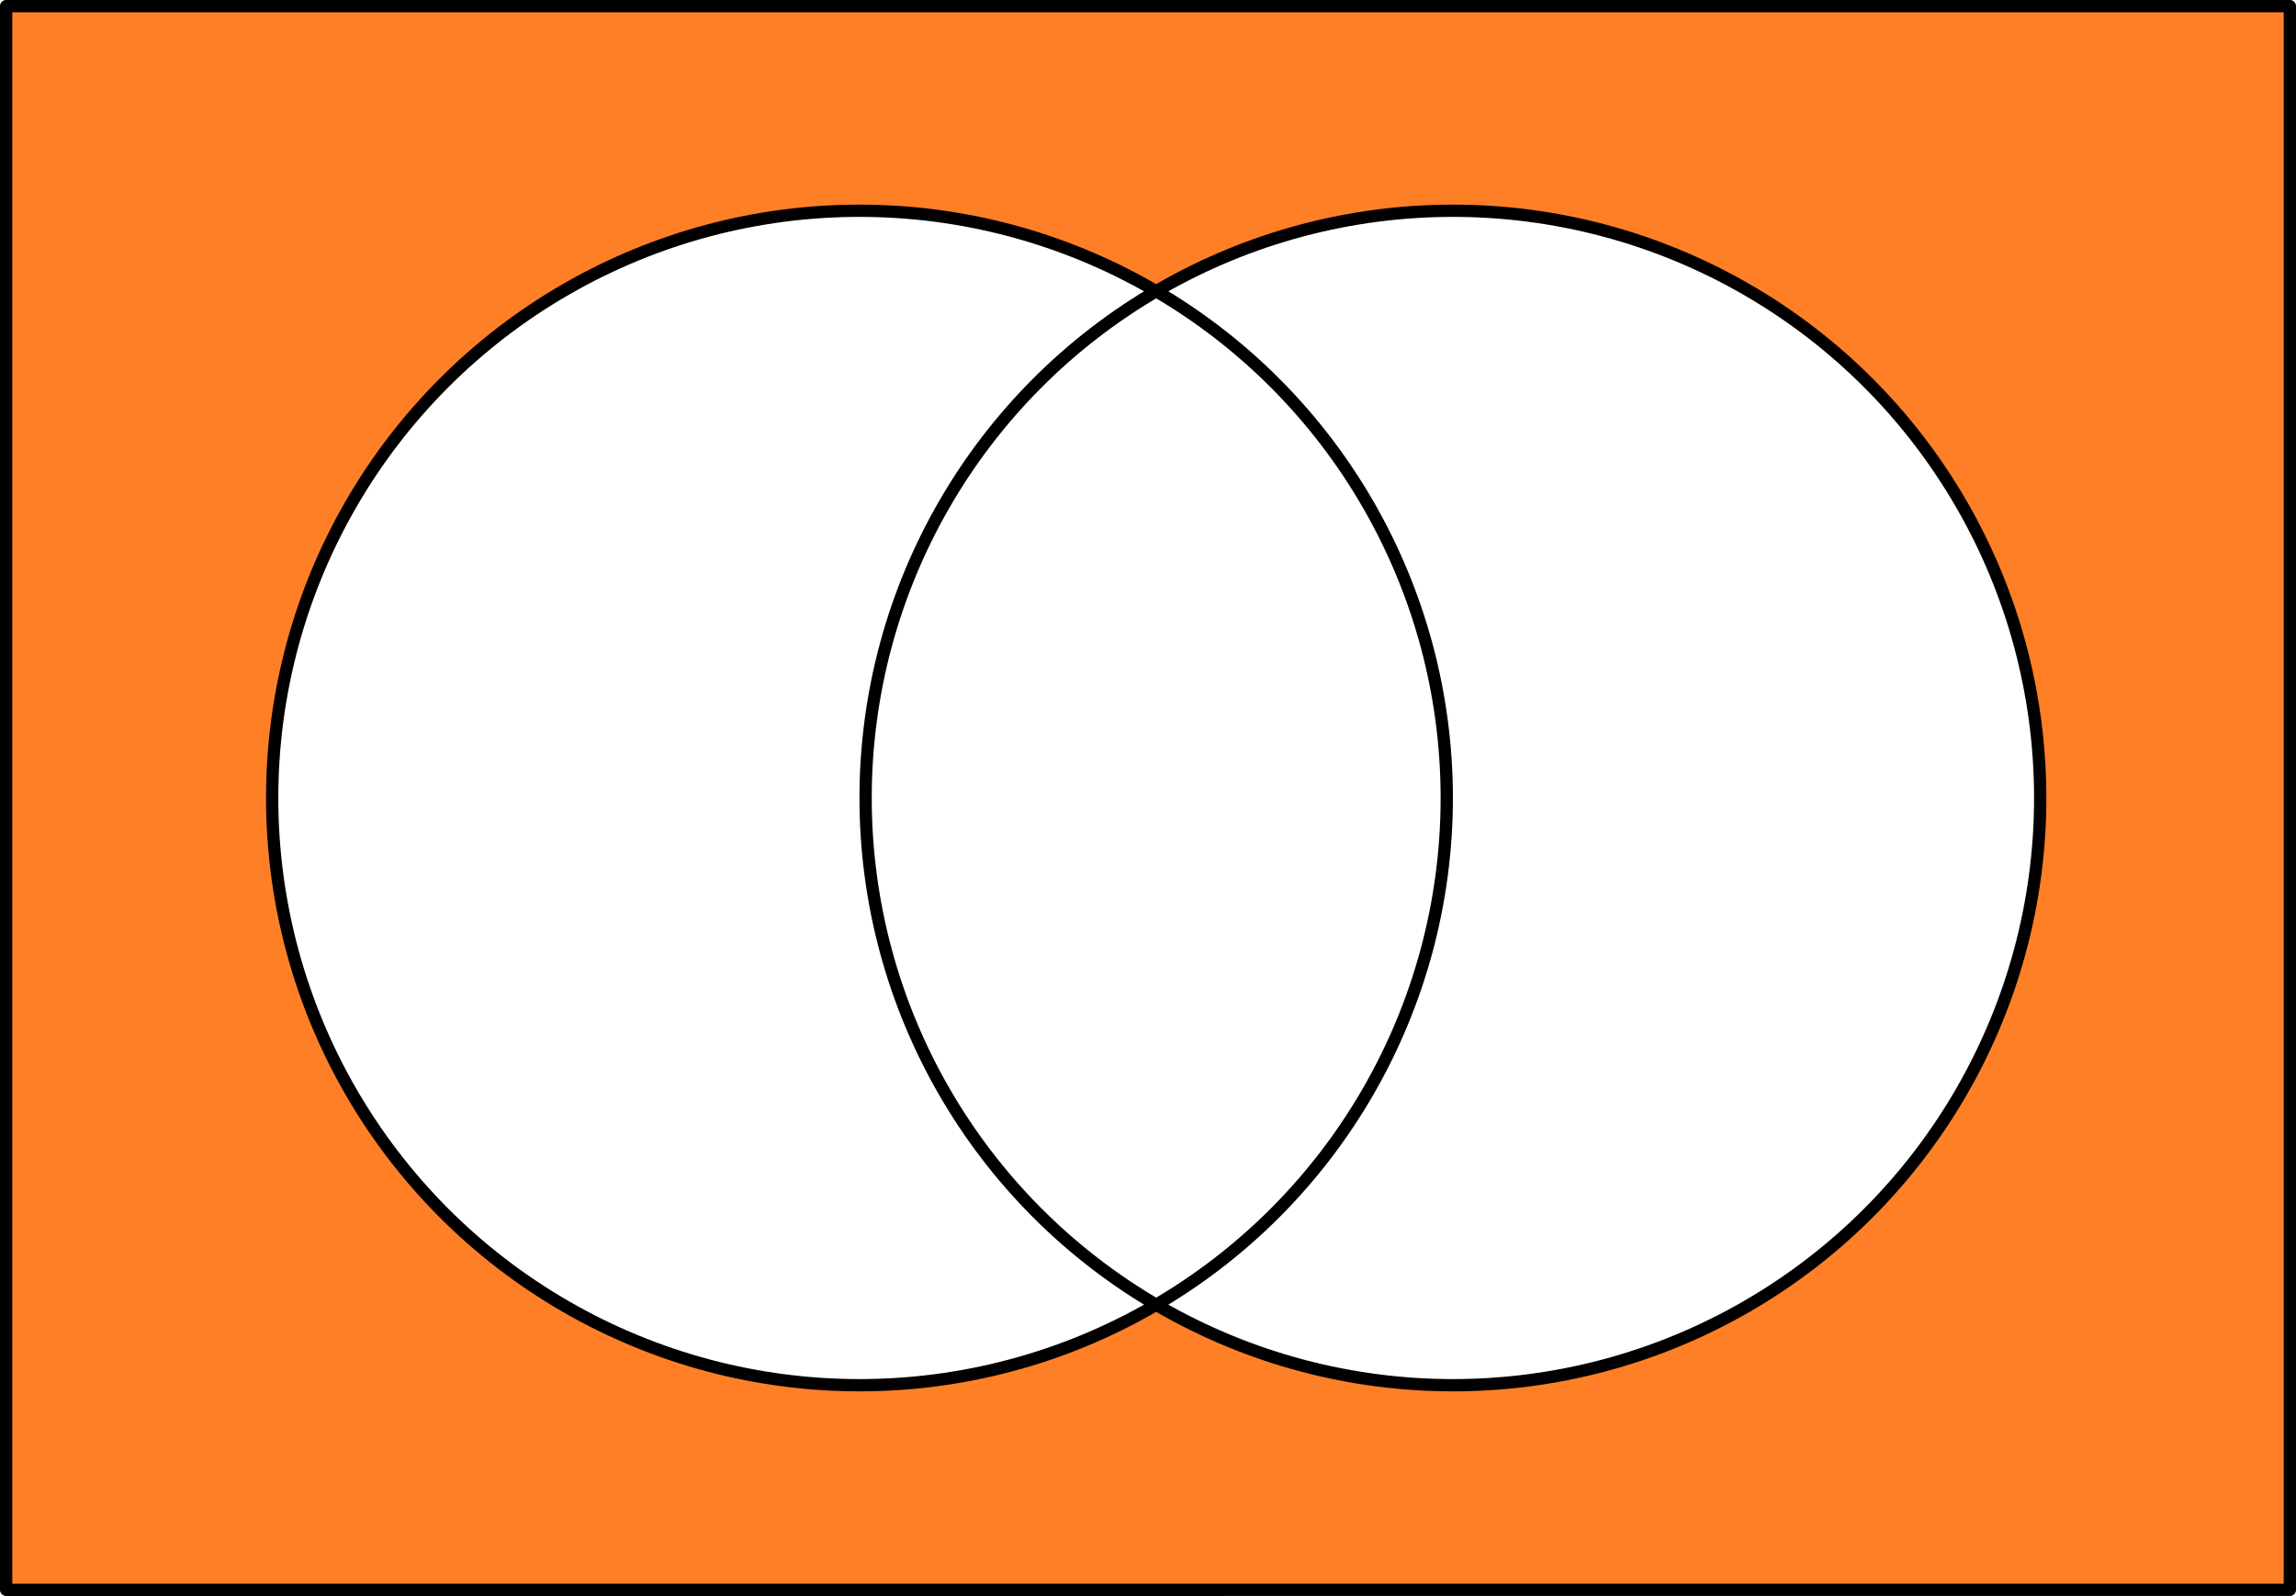 <svg xmlns="http://www.w3.org/2000/svg" height="390" width="561"><path d="M1.5 1.5v387h558V1.5H1.5zm208.5 50a143.5 143.5 0 0172.5 19.662A143.5 143.5 0 01355 51.5 143.5 143.5 0 01498.5 195 143.5 143.5 0 01355 338.5a143.5 143.5 0 01-72.5-19.662A143.5 143.5 0 01210 338.5 143.5 143.5 0 0166.5 195 143.5 143.5 0 01210 51.5z" fill="#ff7f27"/><path fill="none" stroke="#000" stroke-width="3" stroke-linecap="round" stroke-linejoin="round" d="M1.5 1.5h558v387H1.5z"/><circle r="143.5" cy="195" cx="210" fill="none" stroke="#000" stroke-width="3" stroke-linecap="round" stroke-linejoin="round"/><circle r="143.5" cy="195" cx="355" fill="none" stroke="#000" stroke-width="3" stroke-linecap="round" stroke-linejoin="round"/></svg>